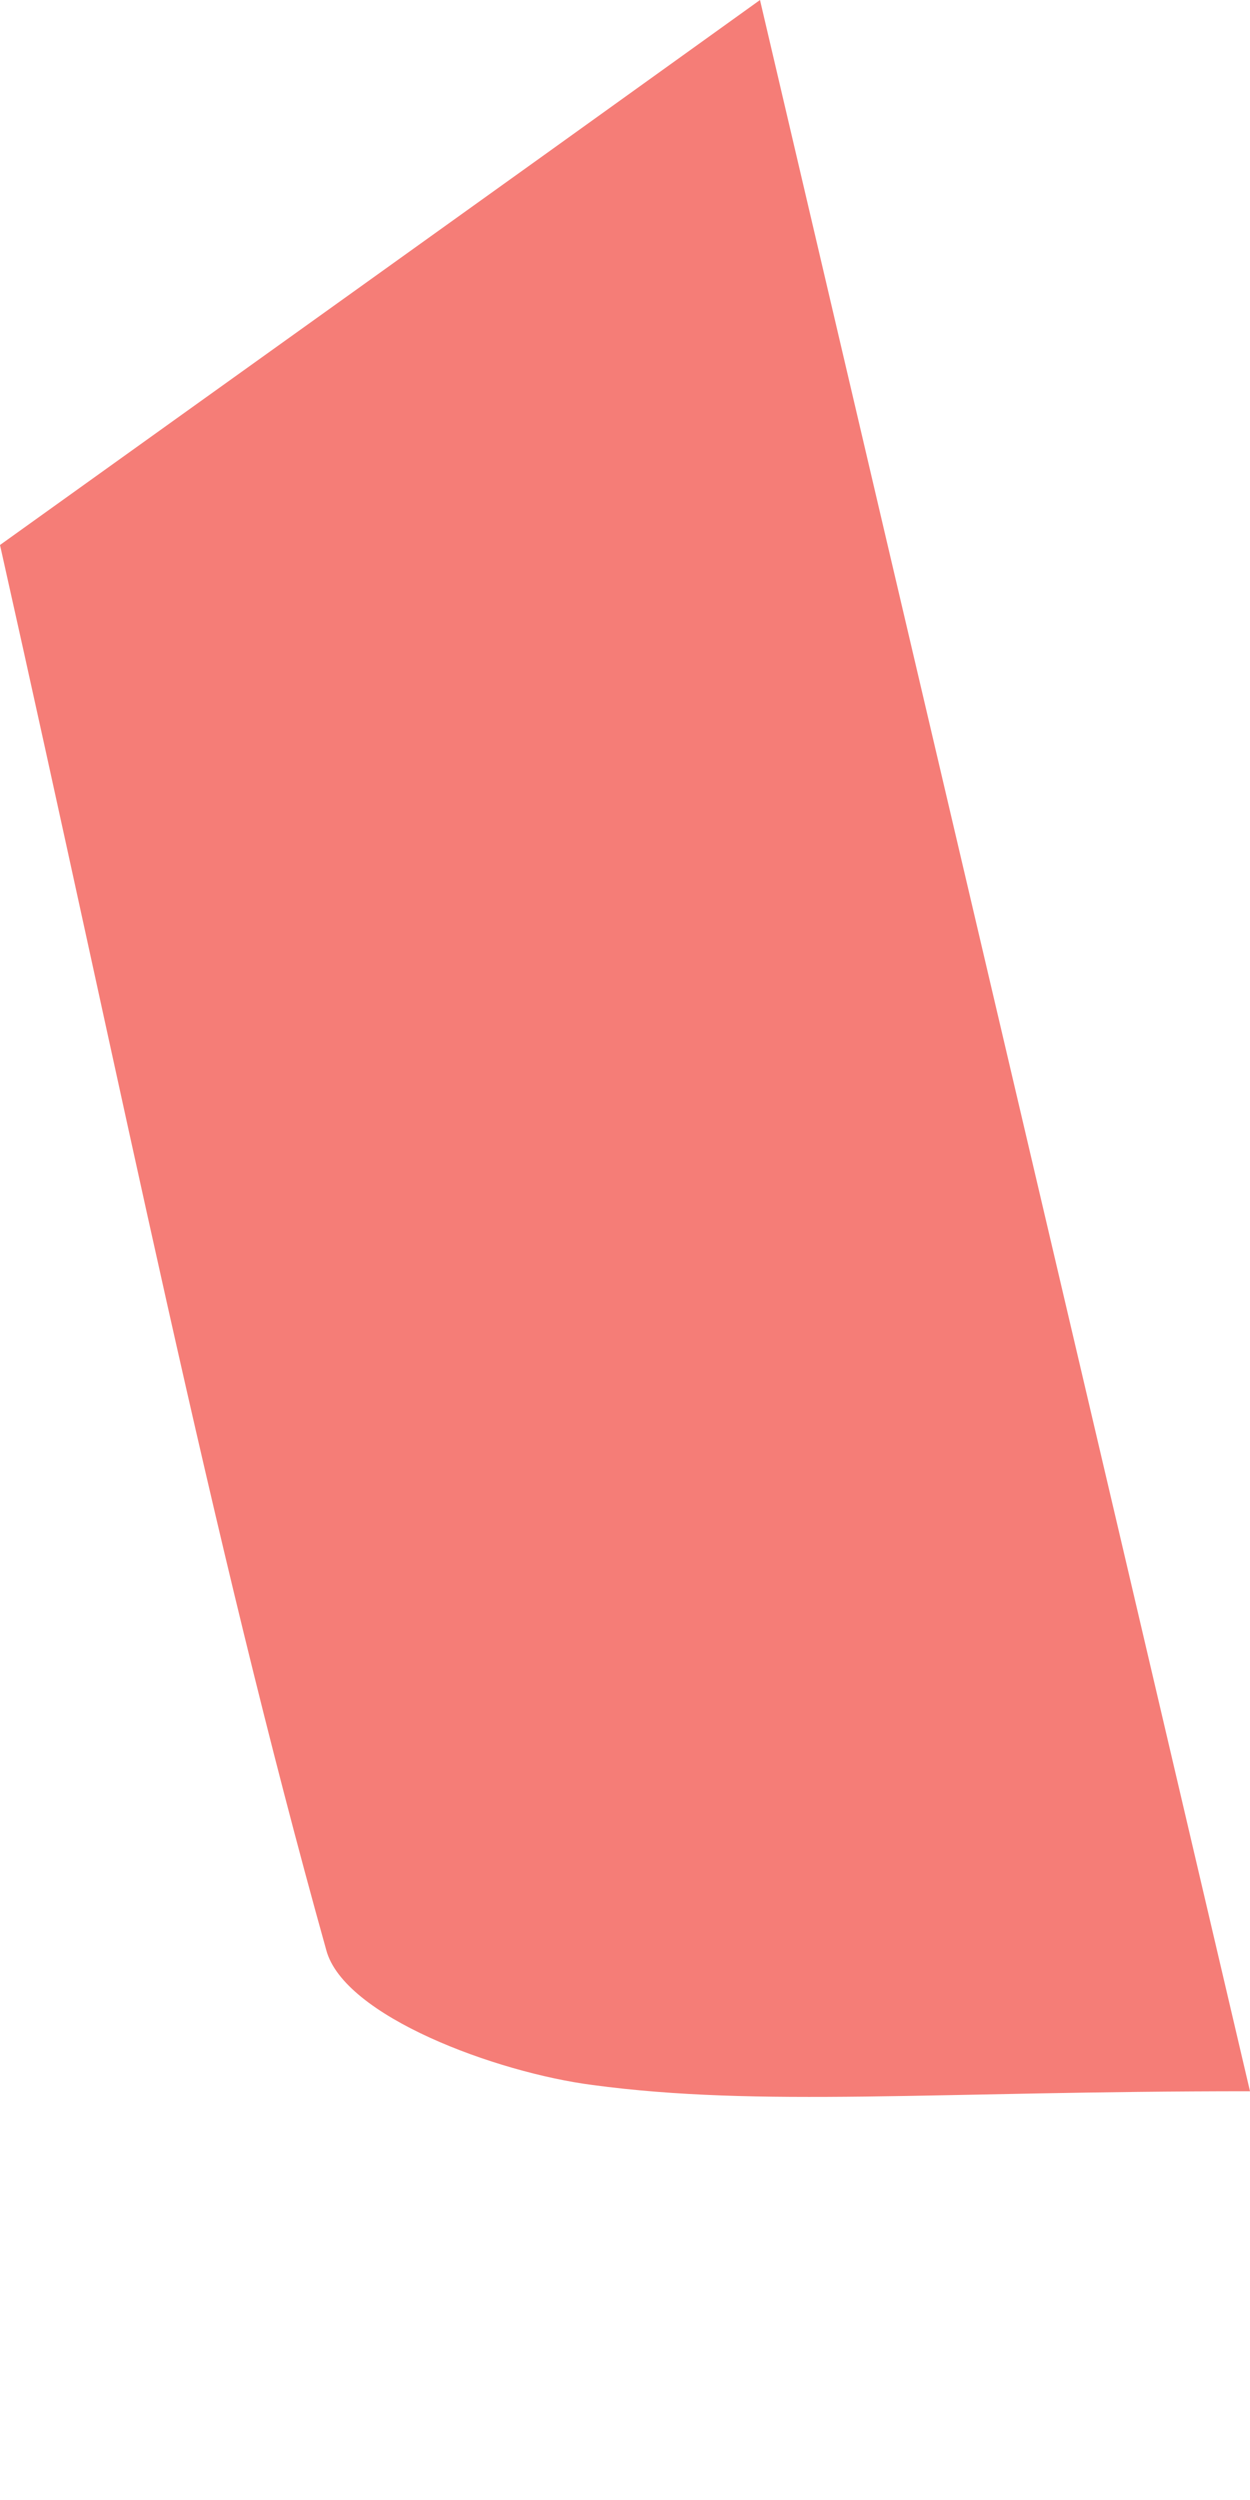 <svg width="1" height="2" viewBox="0 0 1 2" fill="none" xmlns="http://www.w3.org/2000/svg">
<path d="M0 0.436C0.191 0.299 0.359 0.179 0.608 0C0.746 0.59 0.862 1.083 1 1.673C0.747 1.673 0.608 1.686 0.474 1.668C0.397 1.658 0.275 1.613 0.261 1.56C0.168 1.227 0.101 0.887 0 0.436Z" fill="#F57D77"/>
</svg>
